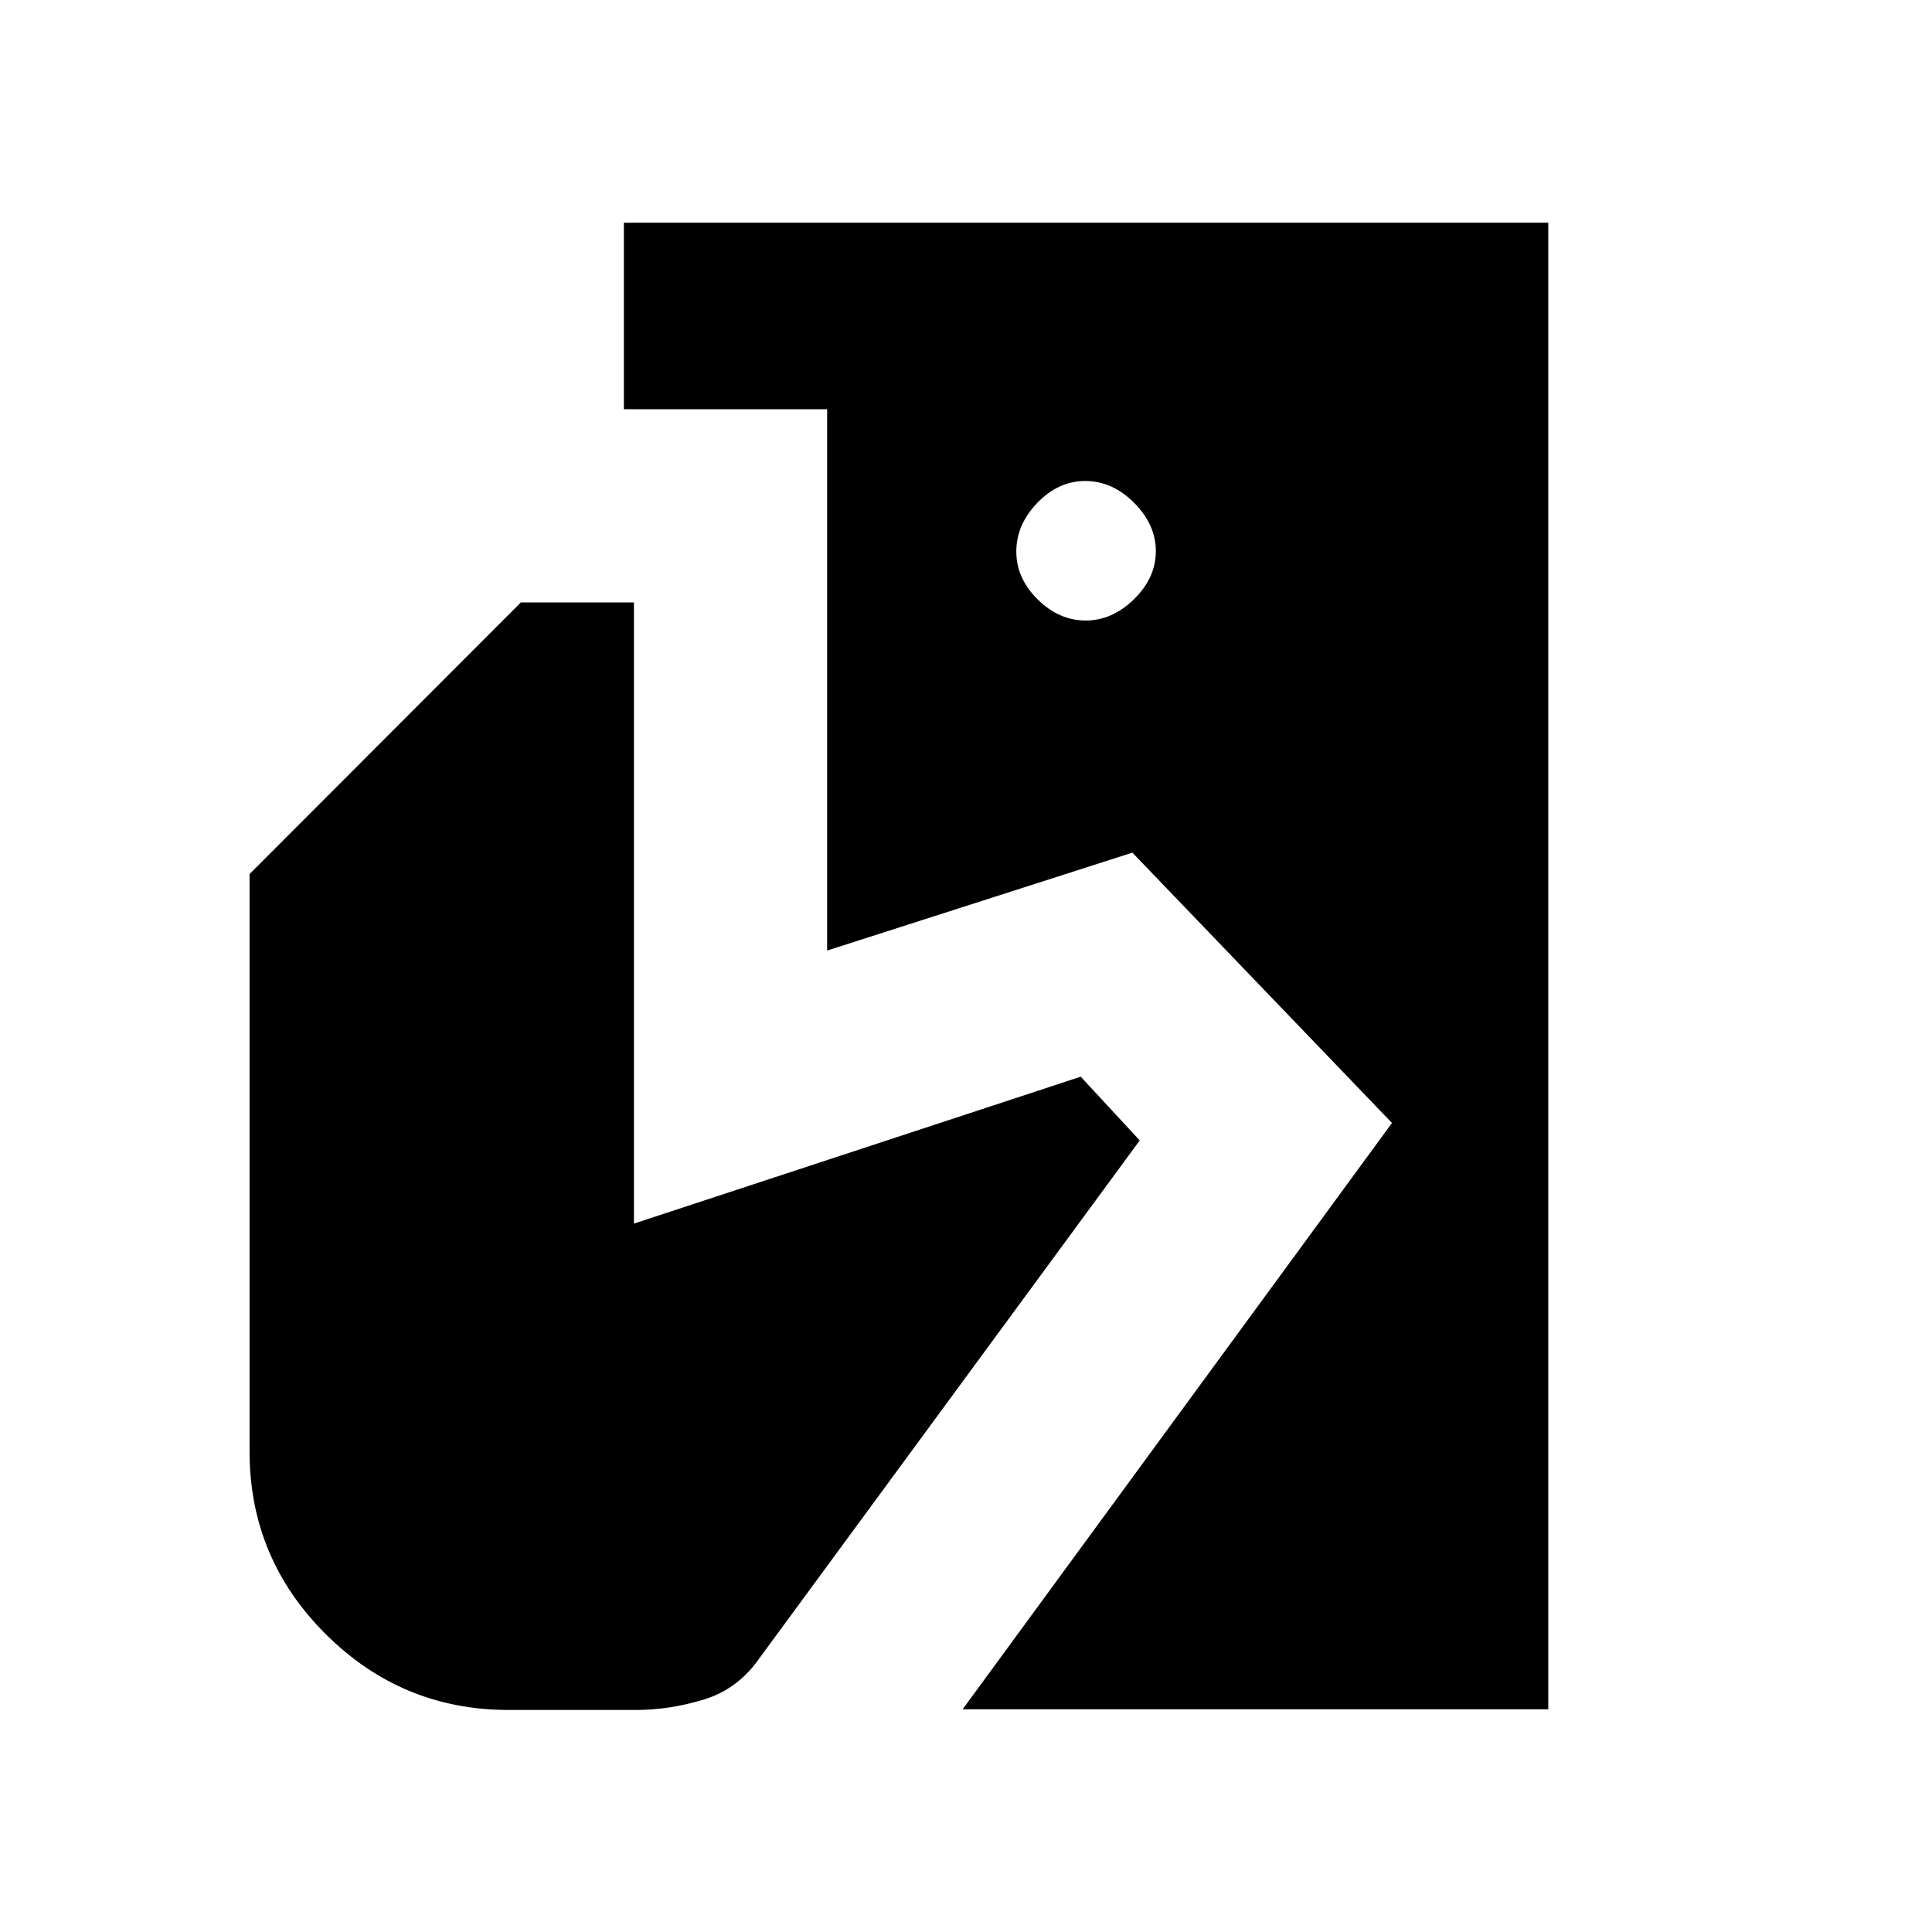 <svg xmlns="http://www.w3.org/2000/svg" height="40" viewBox="0 -960 960 960" width="40"><path d="M478.33-110.67 691.67-402l-129-134.33L411-487.67v-269H310v-92.66h459.33v738.66h-291Zm-225.63.34q-53.03 0-90.87-37.7Q124-185.72 124-238.85v-286.82l134.83-135H315V-352l222-73 29.33 31.67-189 257.33q-10.66 15.33-27.63 20.5t-33.59 5.17H252.7Zm286.75-541.34q13.22 0 24.05-10.61 10.83-10.62 10.83-23.84 0-13.21-10.81-24.05Q552.71-721 539.2-721q-13.22 0-23.71 10.81T505-685.87q0 13.22 10.62 23.71 10.61 10.49 23.83 10.49Z"/></svg>